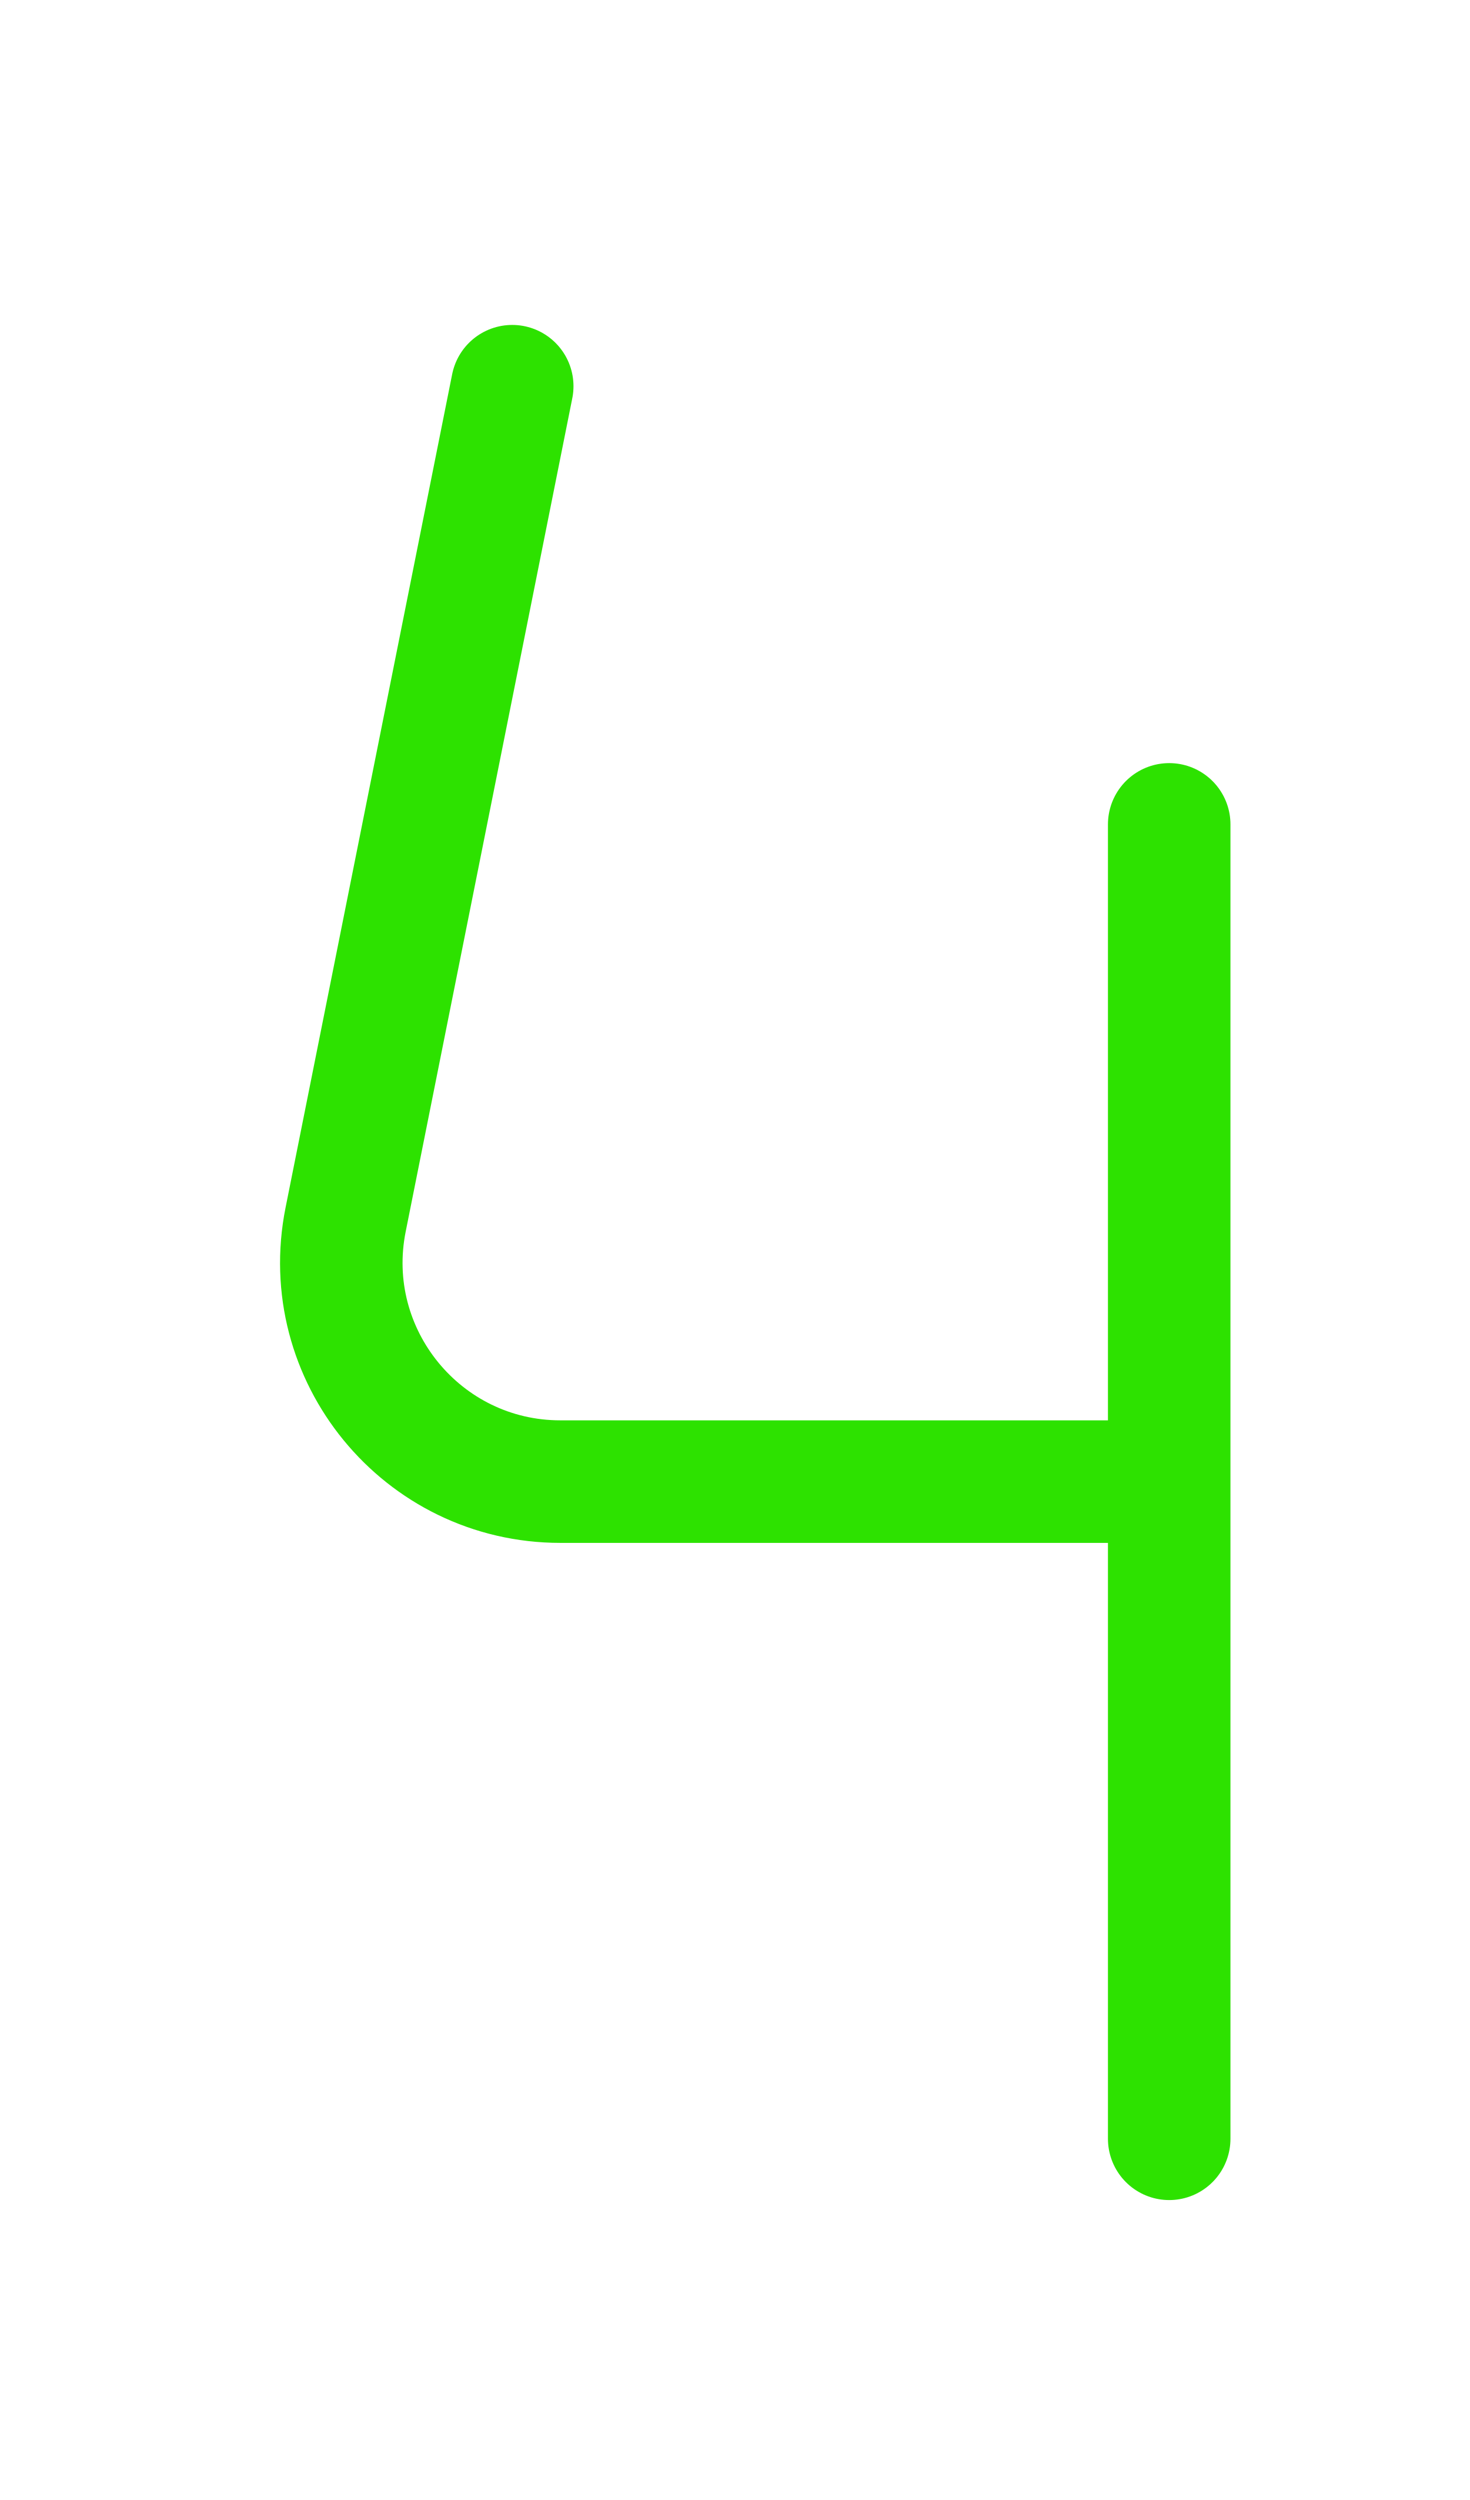 <svg width="20" height="34" viewBox="0 0 24 34" fill="none" xmlns="http://www.w3.org/2000/svg">
<path d="M8.363 2.903L5.643 16.503C5.2 18.715 6.893 20.78 9.149 20.78H19.089M19.089 20.78V10.054M19.089 20.78V31.505" stroke="#2DE200" stroke-width="2" stroke-linecap="round" stroke-linejoin="round"/>
</svg>
